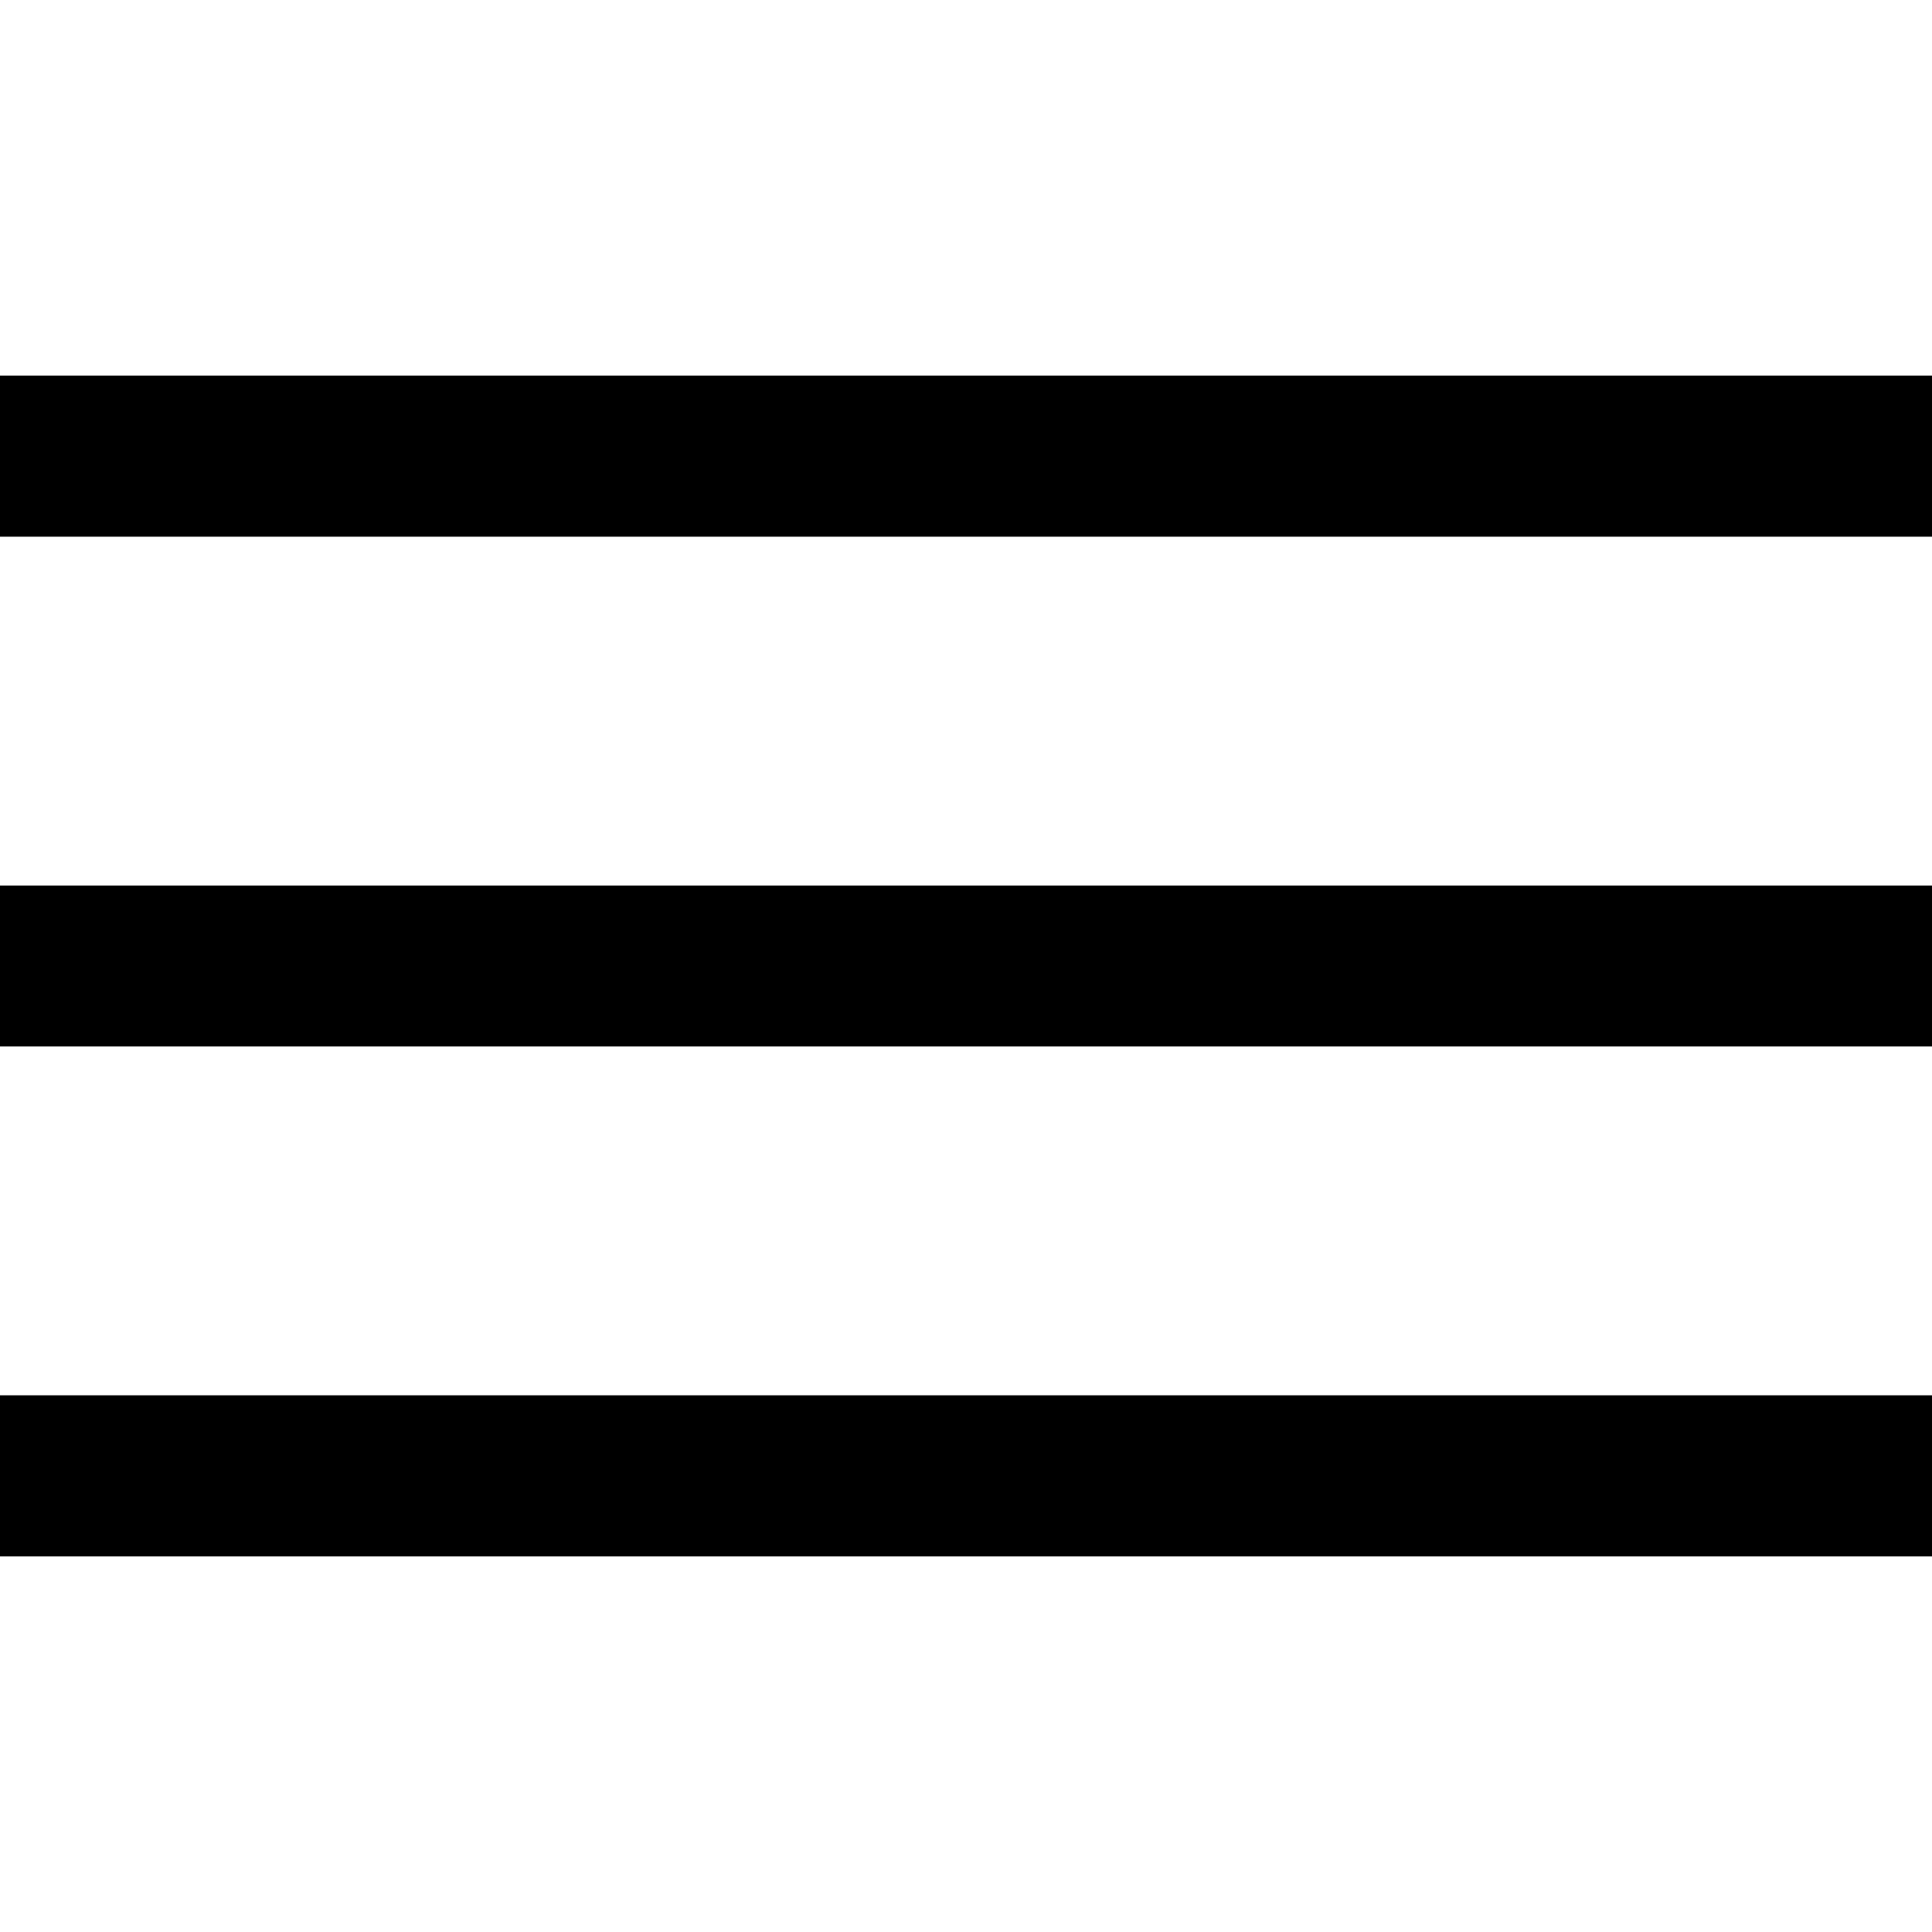 <svg width="14" height="14" viewBox="0 0 14 14" fill="none" xmlns="http://www.w3.org/2000/svg">
<path d="M14 6.417H0V7.583H14V6.417Z" fill="black"/>
<path d="M14 2.722H0V3.889H14V2.722Z" fill="black"/>
<path d="M14 10.111H0V11.278H14V10.111Z" fill="black"/>
</svg>
